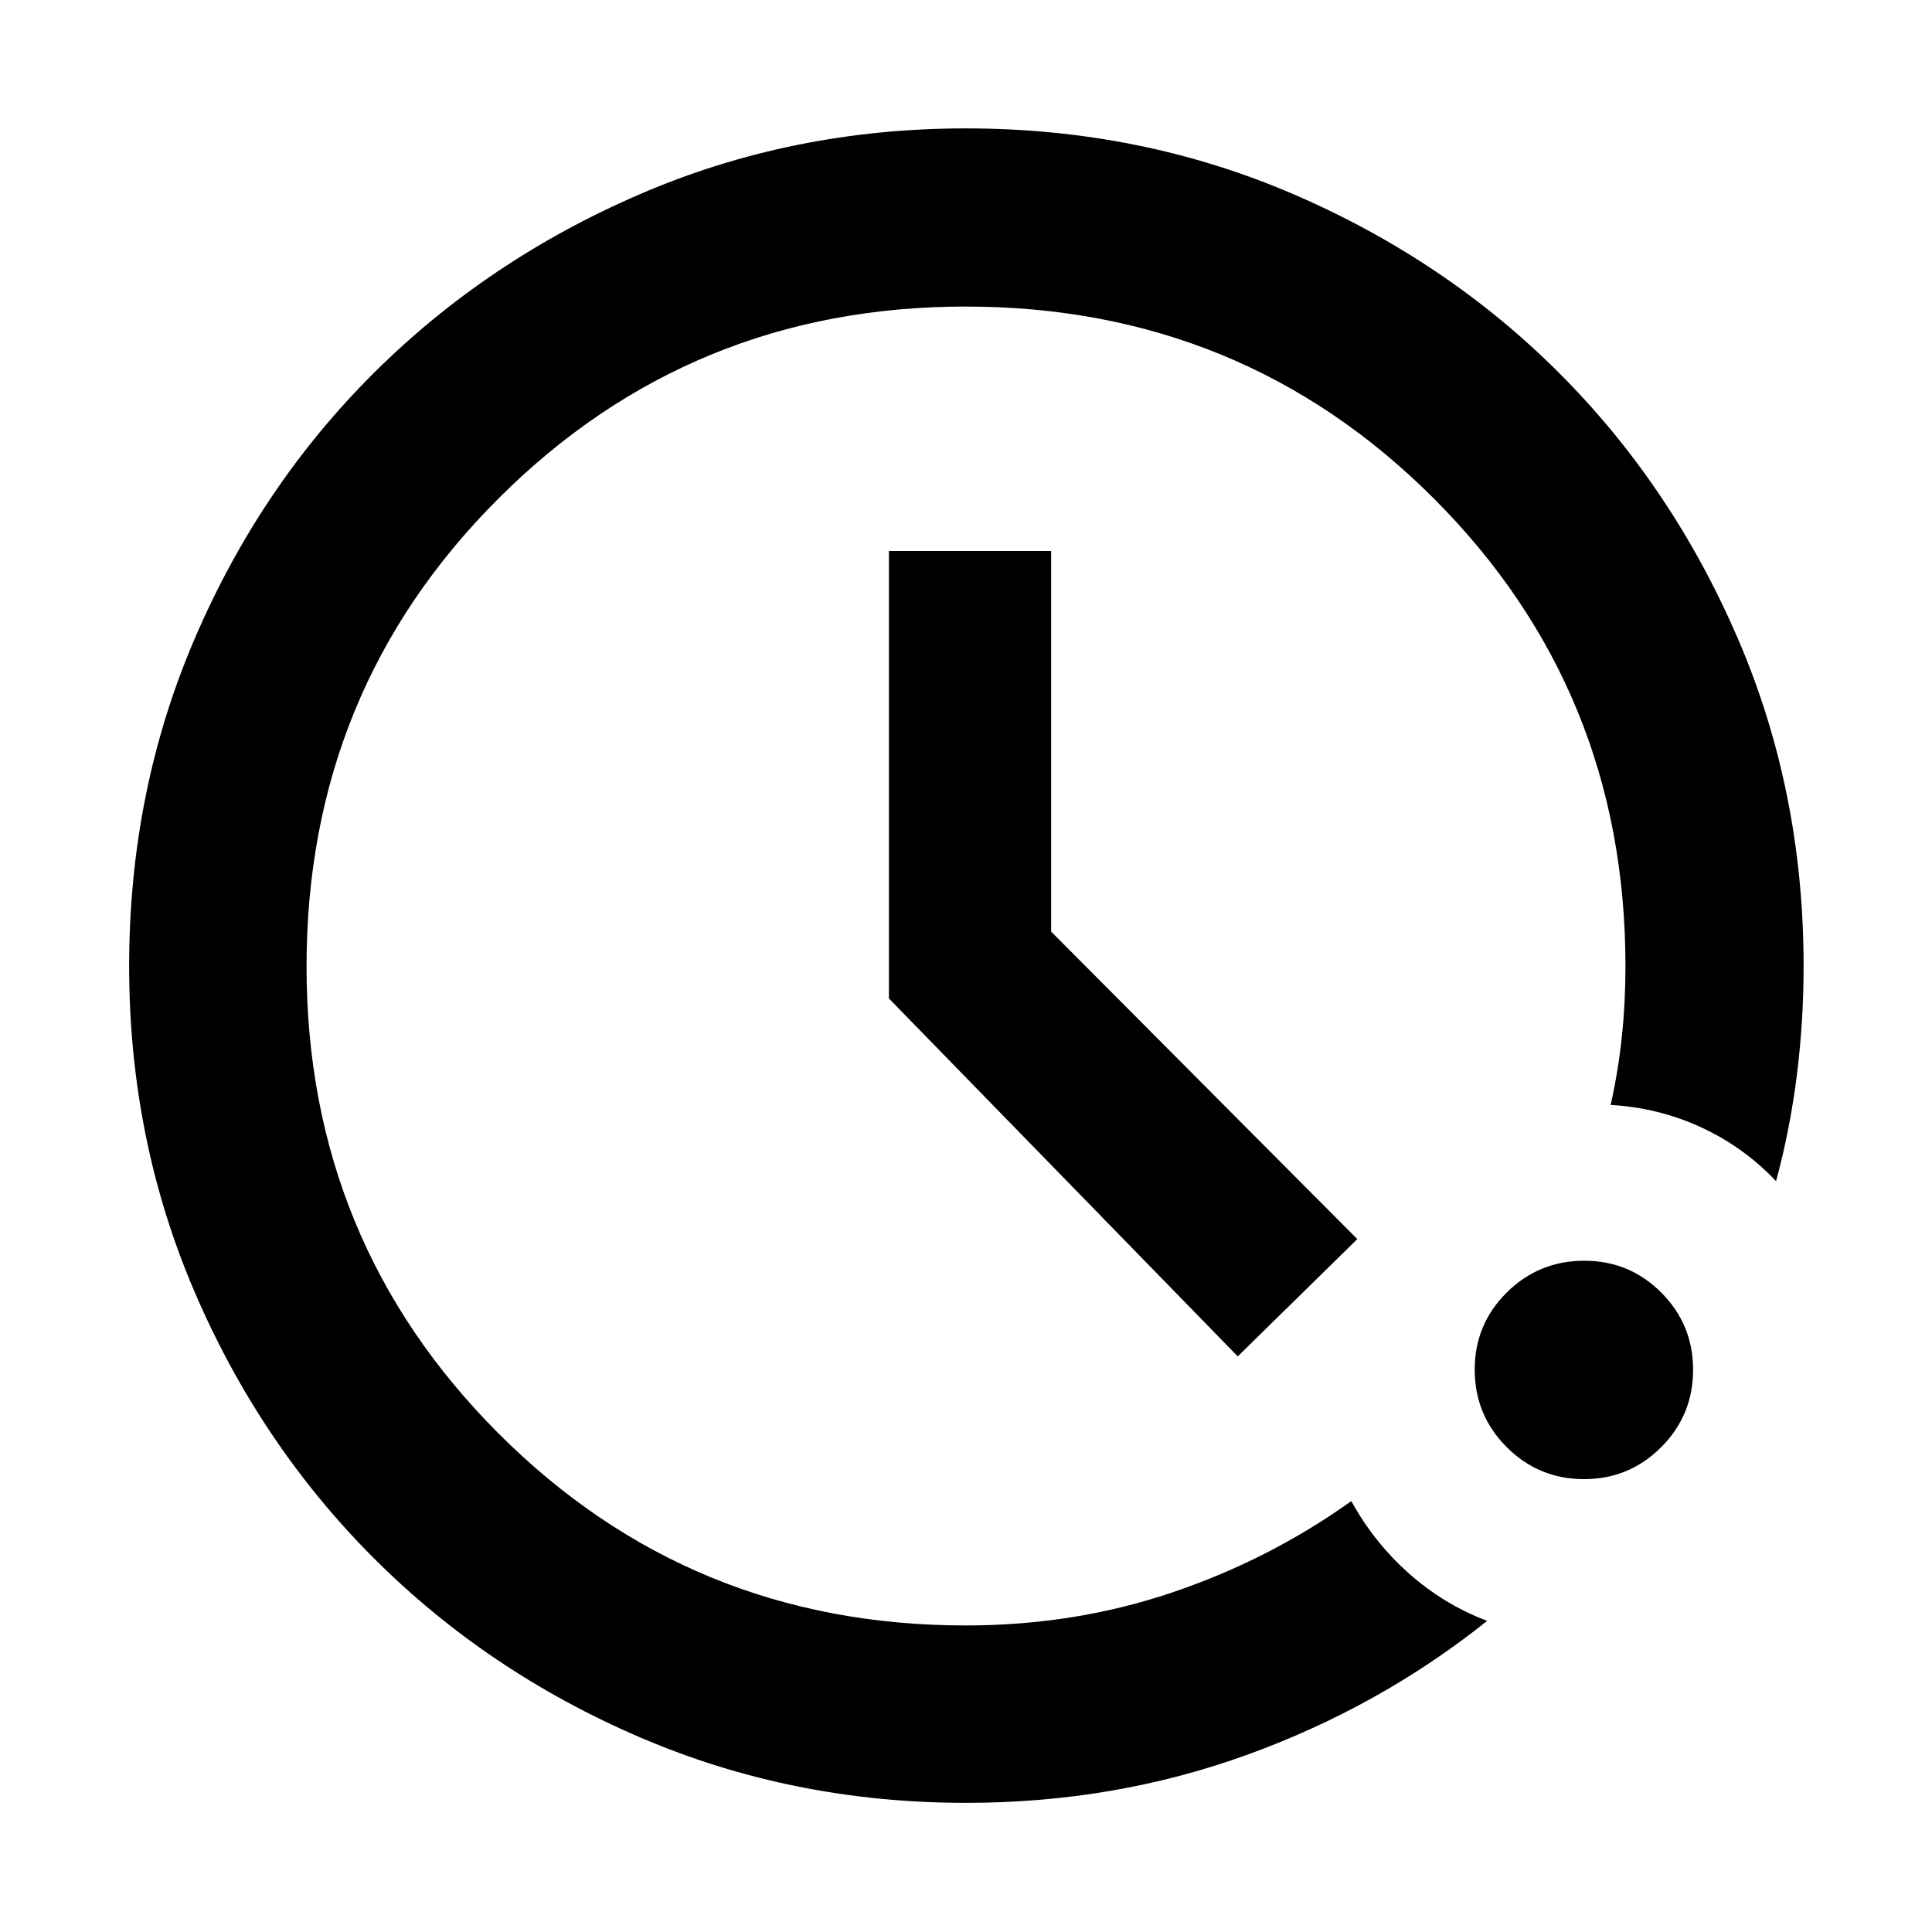 <svg xmlns="http://www.w3.org/2000/svg" height="40" viewBox="0 -960 960 960" width="40"><path d="M480-64.17q-86.17 0-161.96-32.54t-132.29-89.04q-56.5-56.5-89.04-132.27-32.54-75.77-32.54-161.93 0-86.82 32.54-162.64 32.54-75.83 88.98-132.02 56.44-56.18 132.24-88.89 75.8-32.7 161.99-32.7 86.85 0 162.72 32.67 75.87 32.68 132.03 88.81 56.16 56.14 88.85 131.98Q896.2-566.9 896.2-480q0 27.58-3.38 54.45-3.38 26.87-10.3 52.45-16.26-17.12-37.4-26.81-21.13-9.7-44.79-11.06 3.77-16.83 5.56-33.93 1.79-17.1 1.79-35.1 0-137.07-95.3-232.38-95.31-95.3-232.57-95.3-136.59 0-232.04 95.3-95.45 95.31-95.45 232.57 0 136.59 95.35 232.04 95.36 95.45 232.17 95.45 54.13 0 102.6-16.39 48.47-16.39 89.01-45.41 11.23 20.45 28.55 35.88 17.32 15.43 38.97 23.65-53.49 42.72-119.38 66.57Q553.7-64.17 480-64.17Zm307.08-160.86q-22.53 0-38.42-15.91t-15.89-38.54q0-22.47 15.91-38.27 15.91-15.8 38.54-15.8 22.47 0 38.27 15.84 15.8 15.84 15.8 38.37 0 22.53-15.84 38.42t-38.37 15.89Zm-172.05-61L441.7-463.86v-222.36h80.6v189.12l152.14 152.8-59.41 58.27Z"/></svg>
